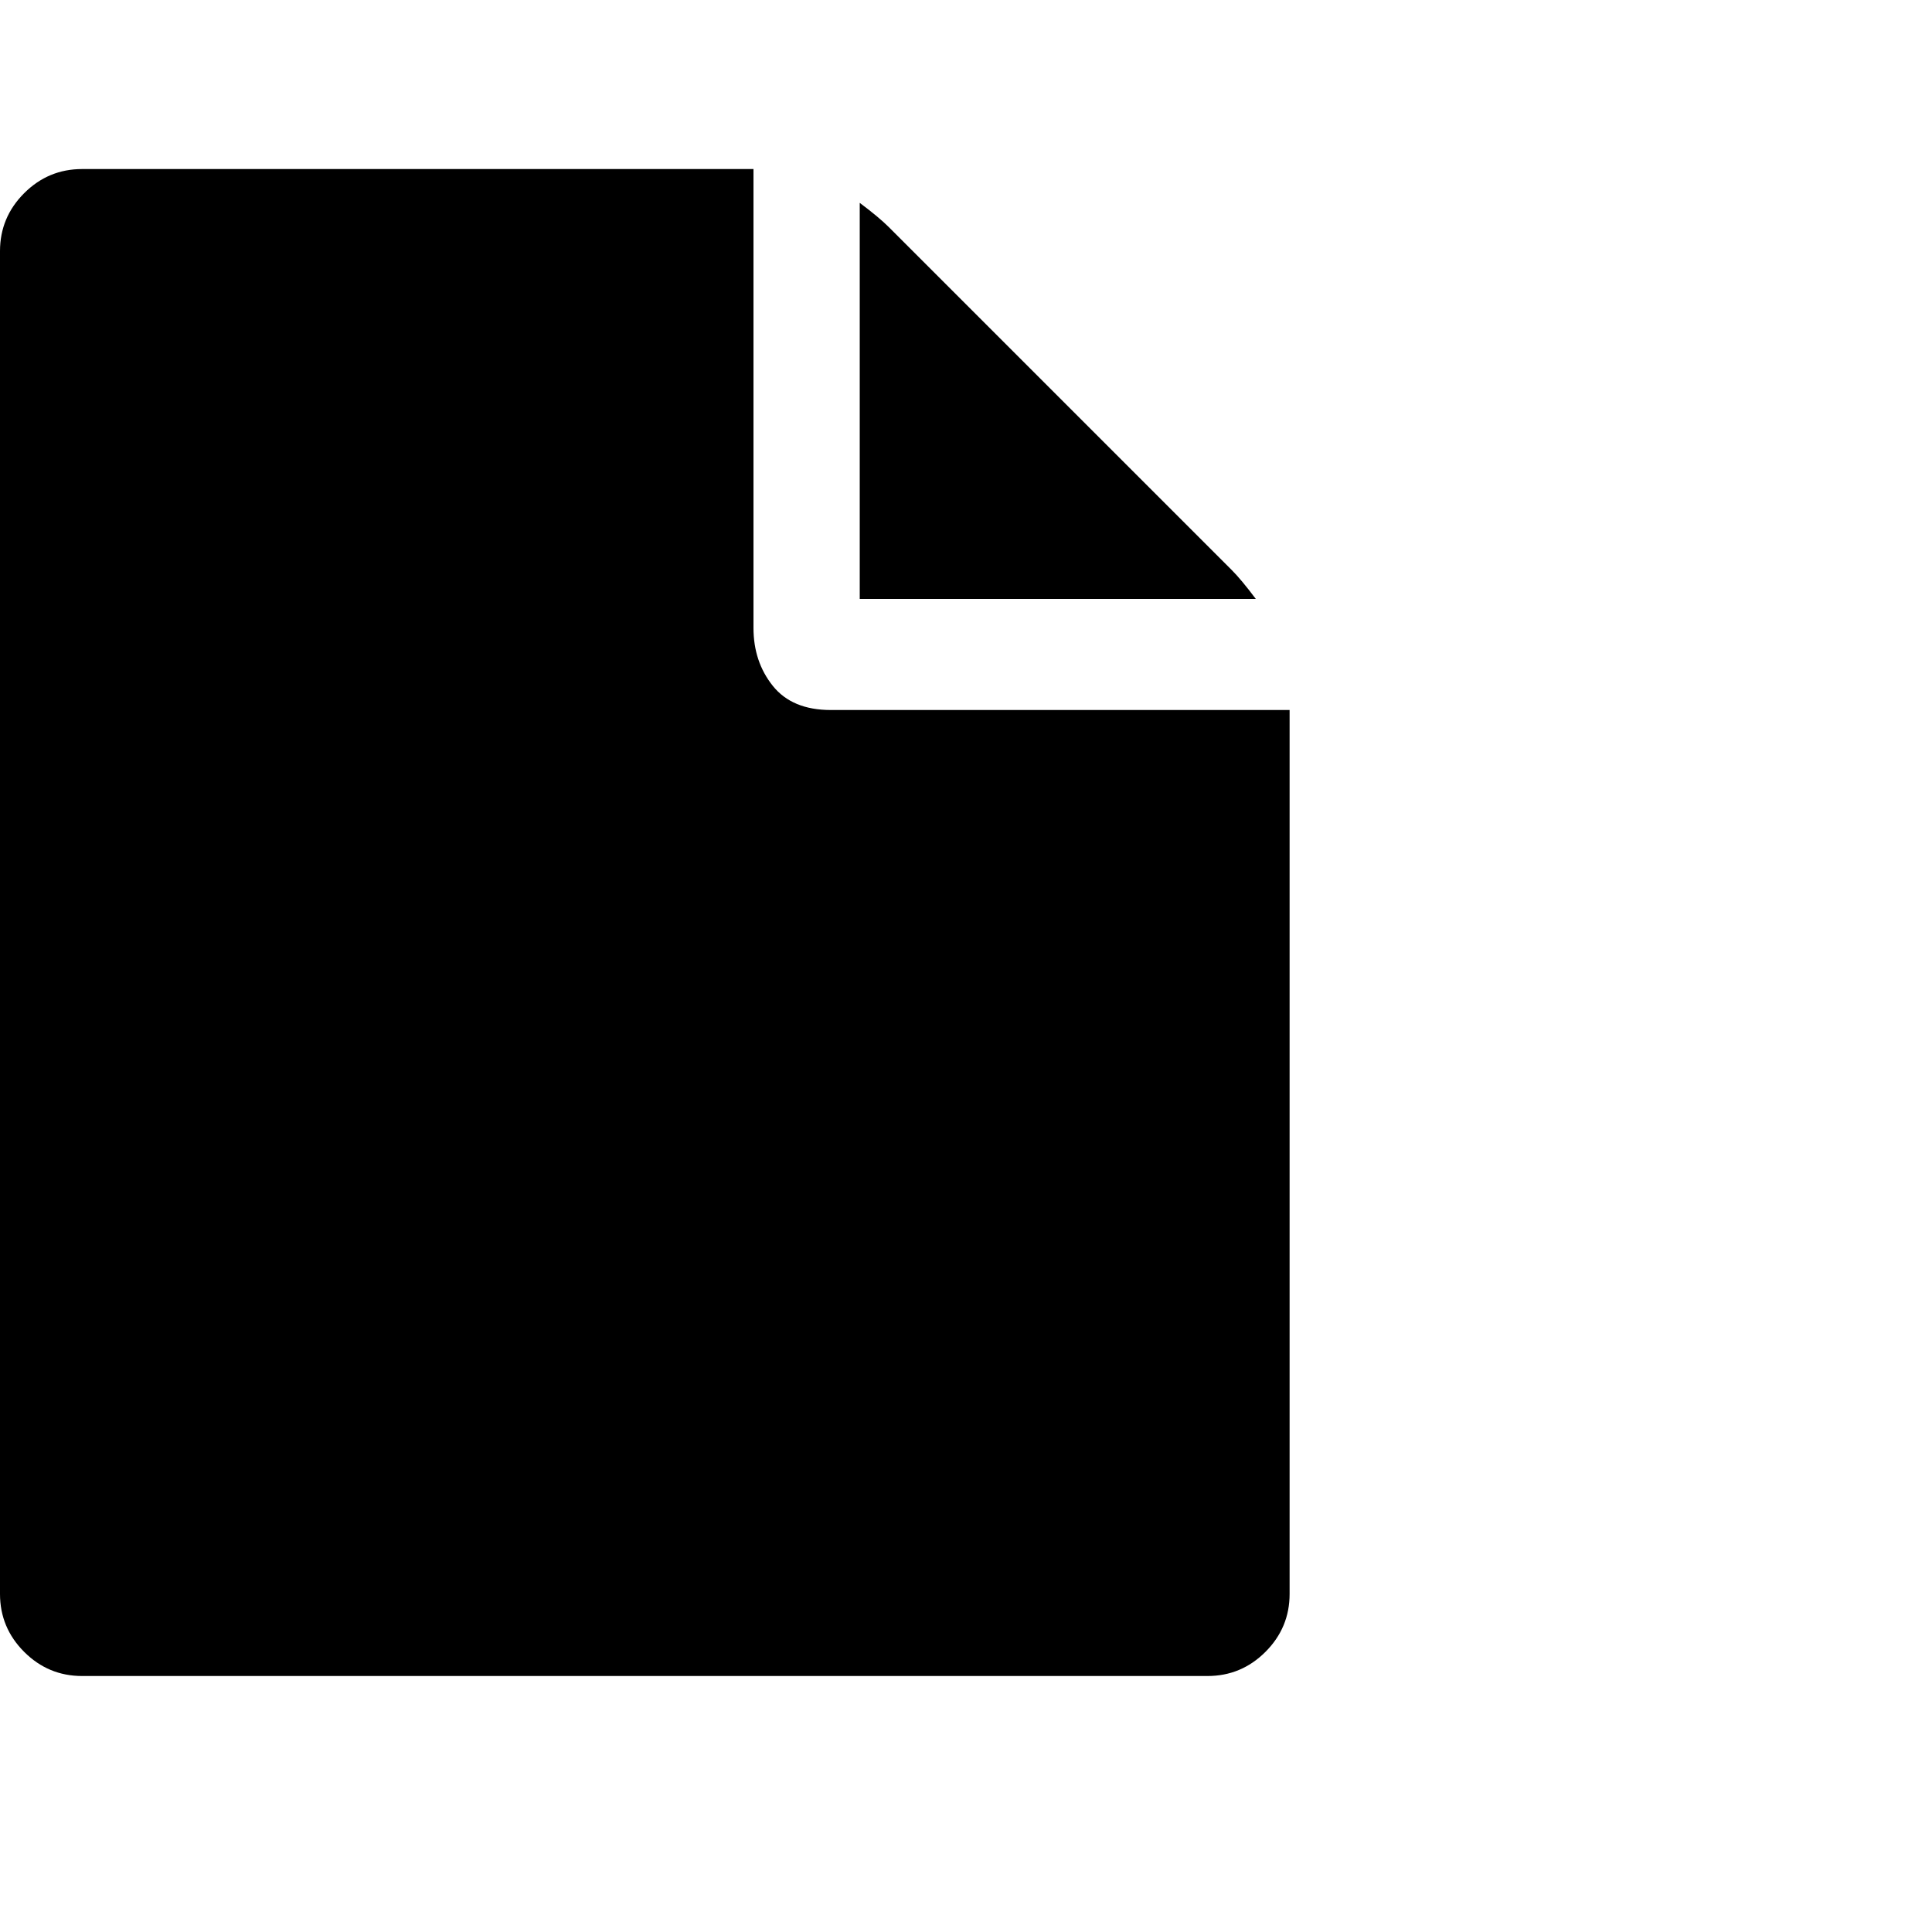 <?xml version="1.0"?><svg viewBox="0 0 40 40" xmlns="http://www.w3.org/2000/svg" height="40" width="40"><path d="m17.8 12.4v-8.2q0.4 0.3 0.6 0.5l7.1 7.1q0.2 0.2 0.5 0.6h-8.2z m-2.2 0.6q0 0.7 0.4 1.2t1.2 0.5h9.5v18.3q0 0.7-0.5 1.2t-1.2 0.5h-23.3q-0.7 0-1.2-0.5t-0.5-1.2v-27.8q0-0.7 0.5-1.2t1.2-0.5h13.9v9.5z"></path></svg>